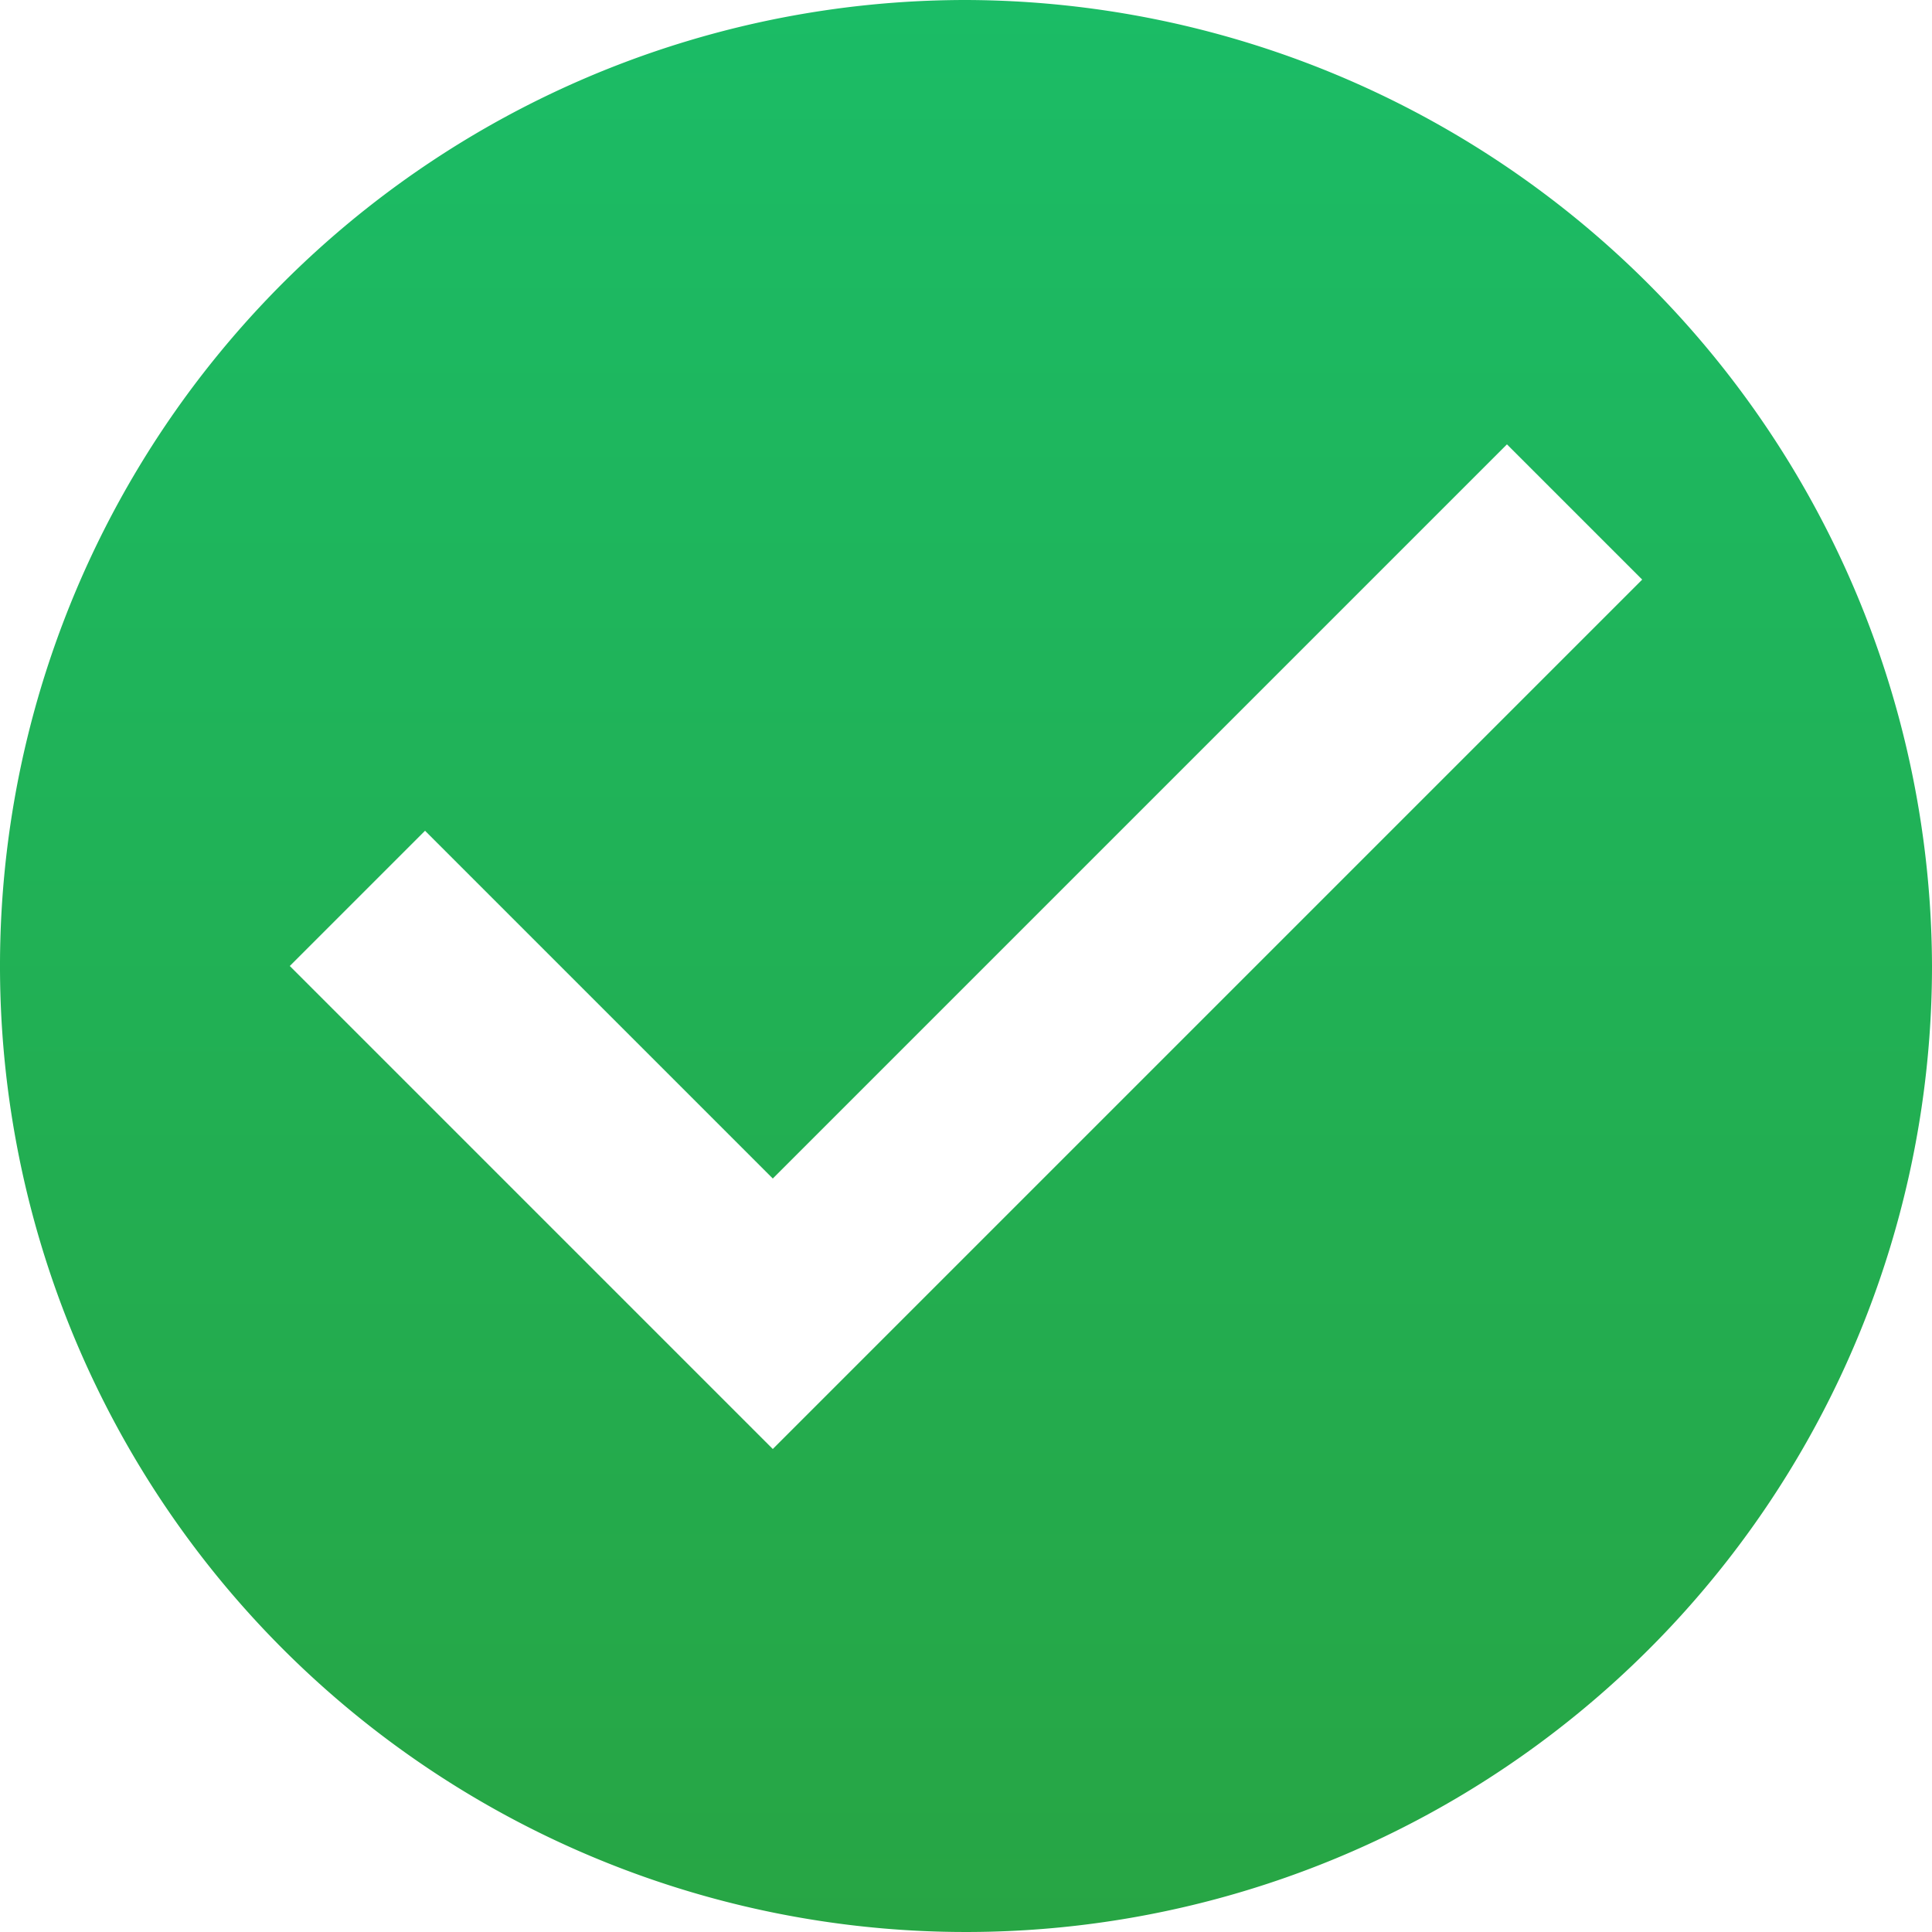 <svg xmlns="http://www.w3.org/2000/svg" width="28" height="28" viewBox="0 0 28 28">
    <defs>
        <linearGradient id="iicncq4yfa" x1=".5" x2=".5" y2="1" gradientUnits="objectBoundingBox">
            <stop offset="0" stop-color="#1bbc66"/>
            <stop offset="1" stop-color="#27a544"/>
        </linearGradient>
    </defs>
    <g>
        <g>
            <path fill="url(#iicncq4yfa)" fill-rule="evenodd" d="M14 0a14 14 0 1 0 14 14A14.041 14.041 0 0 0 14 0zm-2.8 21l-7-7 1.96-1.96 5.04 5.04L21.84 6.44 23.8 8.4 11.2 21z"/>
        </g>
    </g>
</svg>
